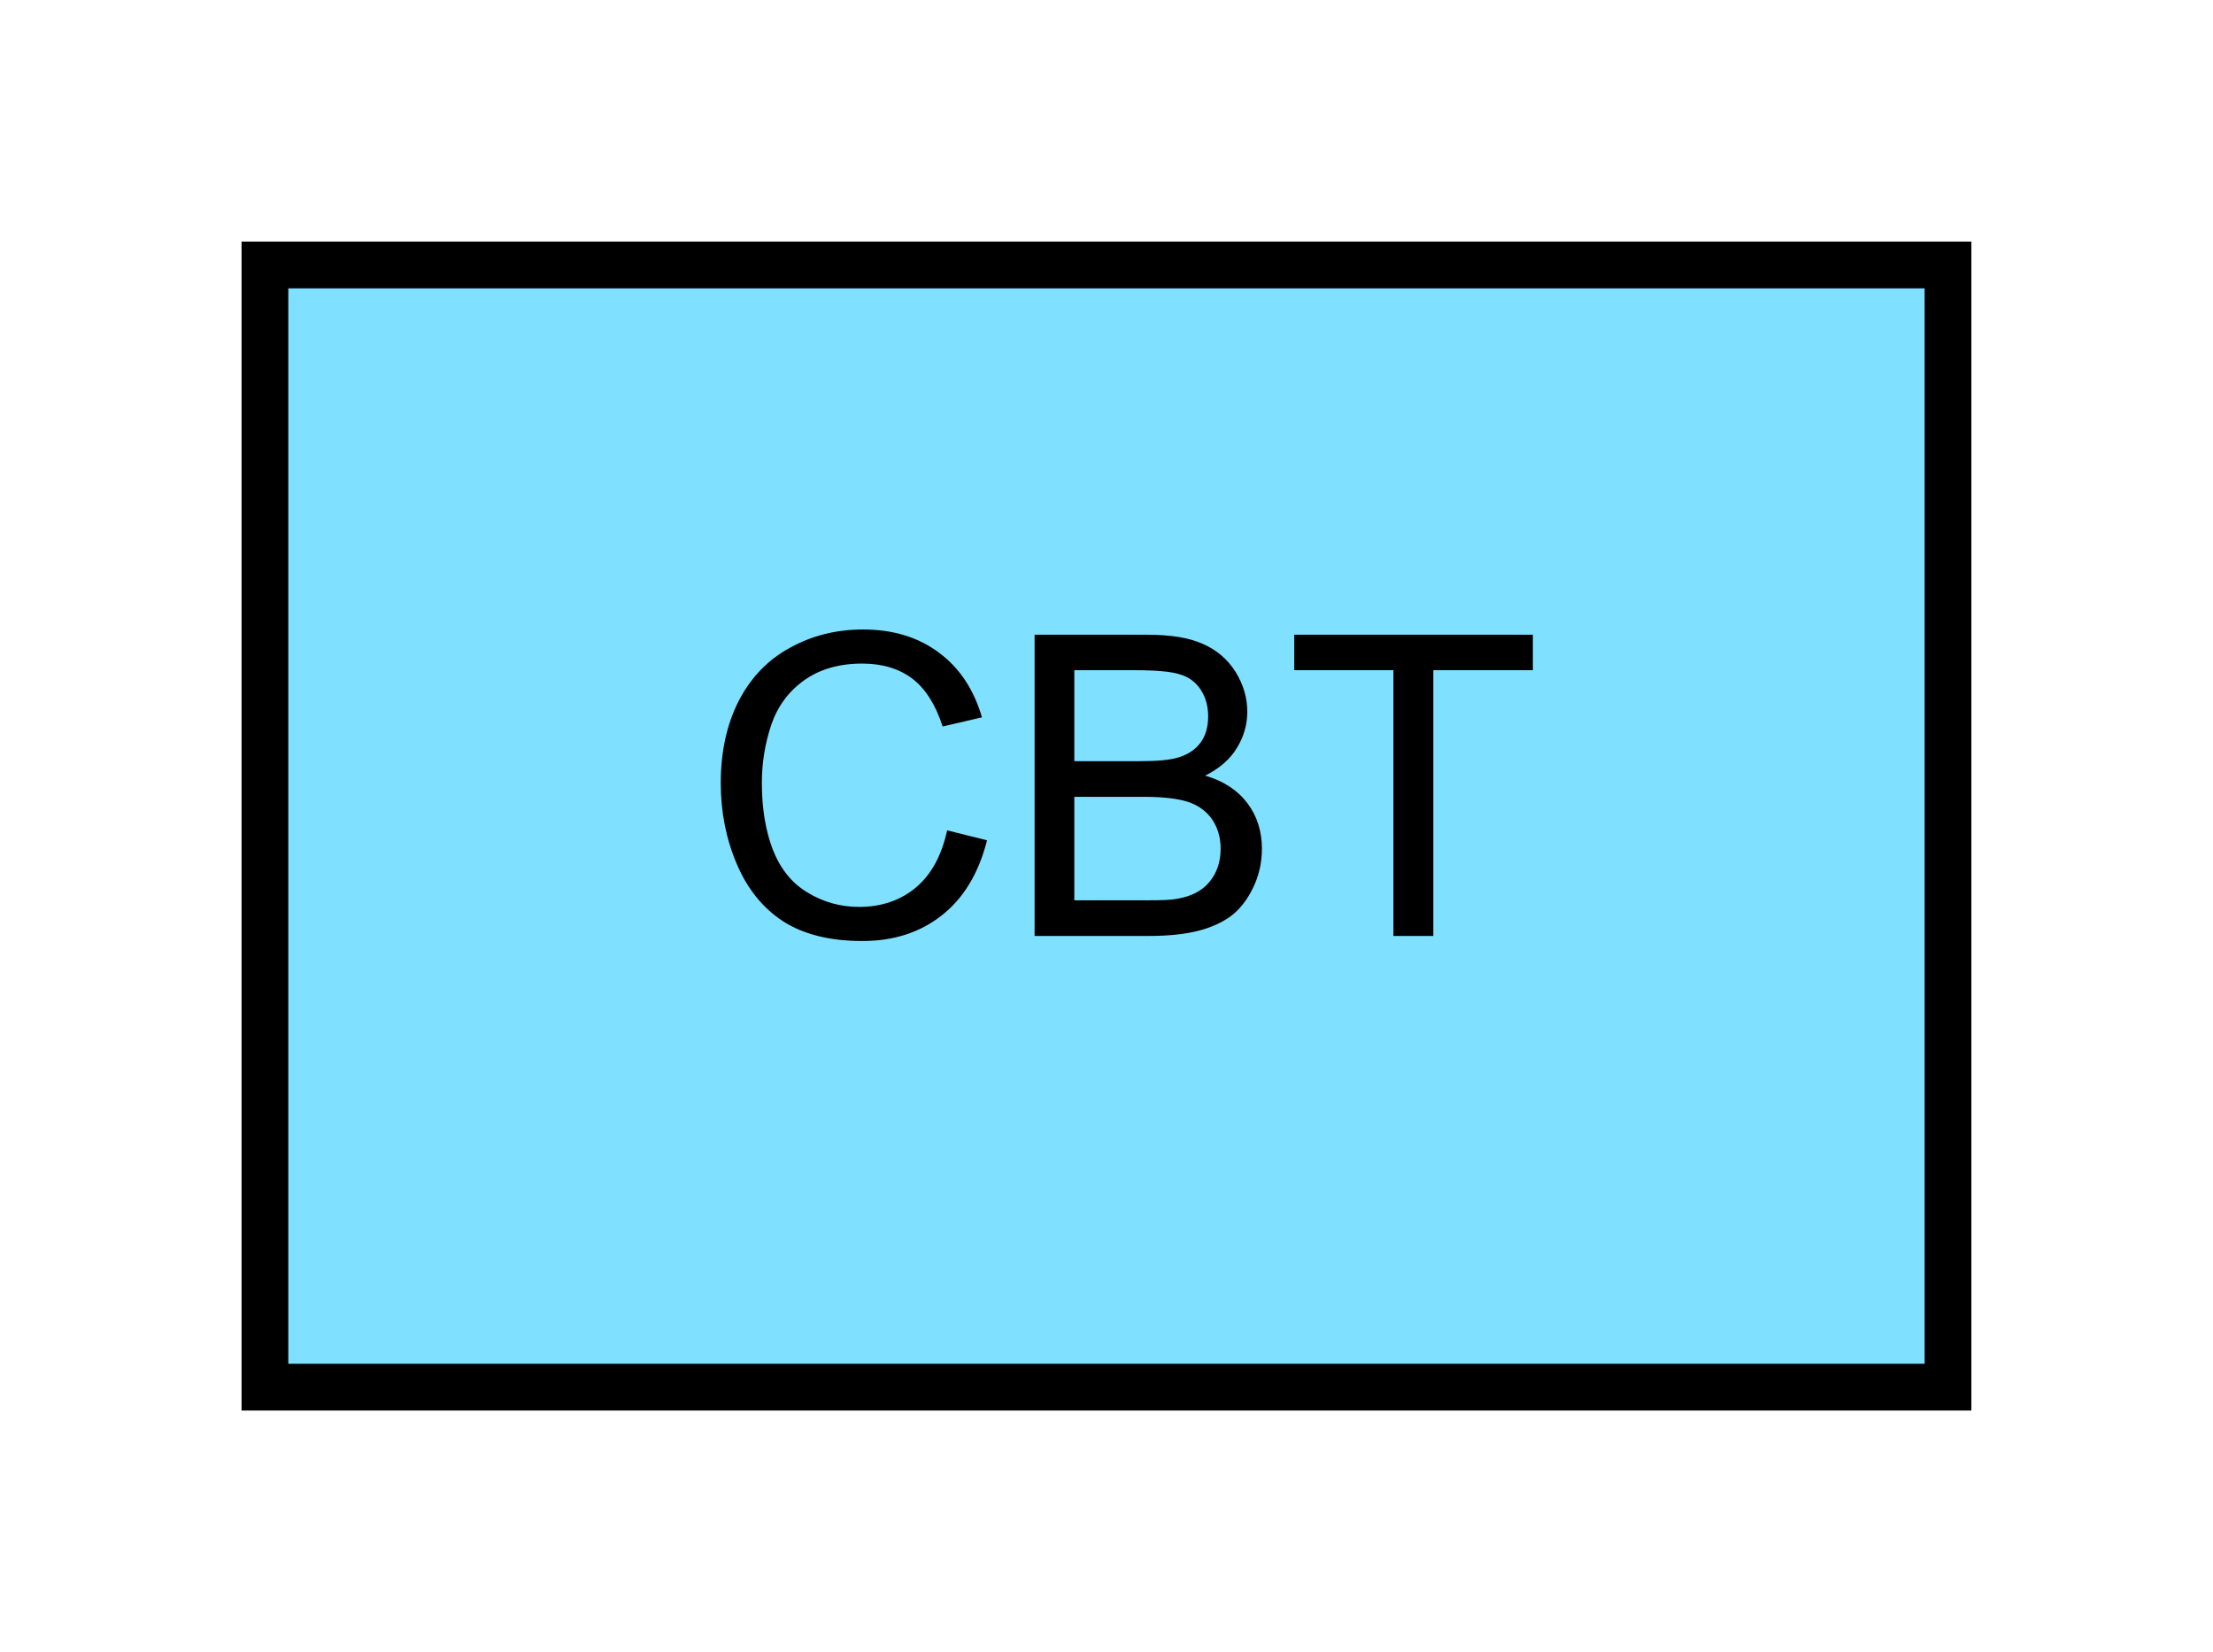 <?xml version="1.0" encoding="UTF-8" standalone="no"?>
<svg
   xmlns:dc="http://purl.org/dc/elements/1.1/"
   xmlns:cc="http://creativecommons.org/ns#"
   xmlns:rdf="http://www.w3.org/1999/02/22-rdf-syntax-ns#"
   xmlns:svg="http://www.w3.org/2000/svg"
   xmlns="http://www.w3.org/2000/svg"
   id="svg11"
   height="89.67mm"
   width="120.11mm"
   version="1.0">
  <defs
     id="defs3">
    <pattern
       y="0"
       x="0"
       height="6"
       width="6"
       patternUnits="userSpaceOnUse"
       id="EMFhbasepattern" />
  </defs>
  <path
     id="path5"
     d="  M 54.345,54.345   L 54.345,284.514   L 399.598,284.514   L 399.598,54.345   L 54.345,54.345   z "
     style="fill:#80e0ff;fill-rule:evenodd;fill-opacity:1;stroke:none;" />
  <path
     id="path7"
     d="  M 54.345,54.345   L 399.598,54.345   L 399.598,284.514   L 54.345,284.514   z "
     style="fill:none;stroke:#000000;stroke-width:9.59px;stroke-linecap:butt;stroke-linejoin:miter;stroke-miterlimit:10;stroke-dasharray:none;stroke-opacity:1;" />
  <path
     id="path9"
     d="  M 194.285,170.309   L 202.476,172.347   C 200.758,179.1 197.681,184.215 193.206,187.731   C 188.77,191.248 183.336,193.006 176.902,193.006   C 170.229,193.006 164.834,191.647 160.639,188.97   C 156.483,186.253 153.286,182.297 151.128,177.182   C 148.93,172.027 147.851,166.513 147.851,160.599   C 147.851,154.165 149.09,148.571 151.528,143.775   C 154.005,138.98 157.482,135.344 162.037,132.866   C 166.593,130.349 171.588,129.11 177.022,129.11   C 183.216,129.11 188.411,130.709 192.606,133.865   C 196.842,136.982 199.759,141.418 201.438,147.132   L 193.366,149.01   C 191.927,144.535 189.849,141.258 187.132,139.18   C 184.415,137.142 180.978,136.103 176.862,136.103   C 172.107,136.103 168.151,137.262 164.954,139.54   C 161.757,141.817 159.52,144.854 158.201,148.691   C 156.922,152.527 156.283,156.483 156.283,160.559   C 156.283,165.833 157.042,170.389 158.561,174.345   C 160.119,178.261 162.477,181.178 165.713,183.096   C 168.95,185.054 172.467,186.013 176.223,186.013   C 180.778,186.013 184.694,184.694 187.851,182.057   C 191.008,179.42 193.166,175.504 194.285,170.309   z  M 212.227,191.967   L 212.227,130.189   L 235.403,130.189   C 240.119,130.189 243.915,130.789 246.752,132.067   C 249.589,133.306 251.827,135.224 253.465,137.821   C 255.064,140.419 255.863,143.136 255.863,145.973   C 255.863,148.611 255.144,151.128 253.705,153.446   C 252.306,155.763 250.109,157.642 247.232,159.08   C 250.988,160.199 253.825,162.037 255.863,164.714   C 257.861,167.352 258.86,170.469 258.86,174.065   C 258.86,176.942 258.26,179.619 257.022,182.137   C 255.823,184.614 254.304,186.533 252.506,187.891   C 250.708,189.21 248.43,190.249 245.753,190.928   C 243.036,191.607 239.719,191.967 235.763,191.967   z  M 220.379,156.123   L 233.725,156.123   C 237.361,156.123 239.959,155.883 241.557,155.404   C 243.635,154.804 245.194,153.765 246.233,152.367   C 247.311,150.928 247.831,149.13 247.831,146.932   C 247.831,144.894 247.351,143.096 246.352,141.538   C 245.353,139.979 243.955,138.9 242.117,138.341   C 240.318,137.742 237.162,137.462 232.726,137.462   L 220.379,137.462   z  M 220.379,184.654   L 235.763,184.654   C 238.4,184.654 240.279,184.575 241.317,184.375   C 243.196,184.055 244.794,183.496 246.033,182.696   C 247.311,181.897 248.35,180.778 249.19,179.26   C 249.989,177.741 250.388,176.023 250.388,174.065   C 250.388,171.747 249.789,169.749 248.63,168.031   C 247.431,166.353 245.793,165.154 243.715,164.475   C 241.637,163.795 238.6,163.436 234.684,163.436   L 220.379,163.436   z  M 285.833,191.967   L 285.833,137.462   L 265.493,137.462   L 265.493,130.189   L 314.444,130.189   L 314.444,137.462   L 294.024,137.462   L 294.024,191.967   z "
     style="fill:#000000;fill-rule:evenodd;fill-opacity:1;stroke:none;" />
</svg>
